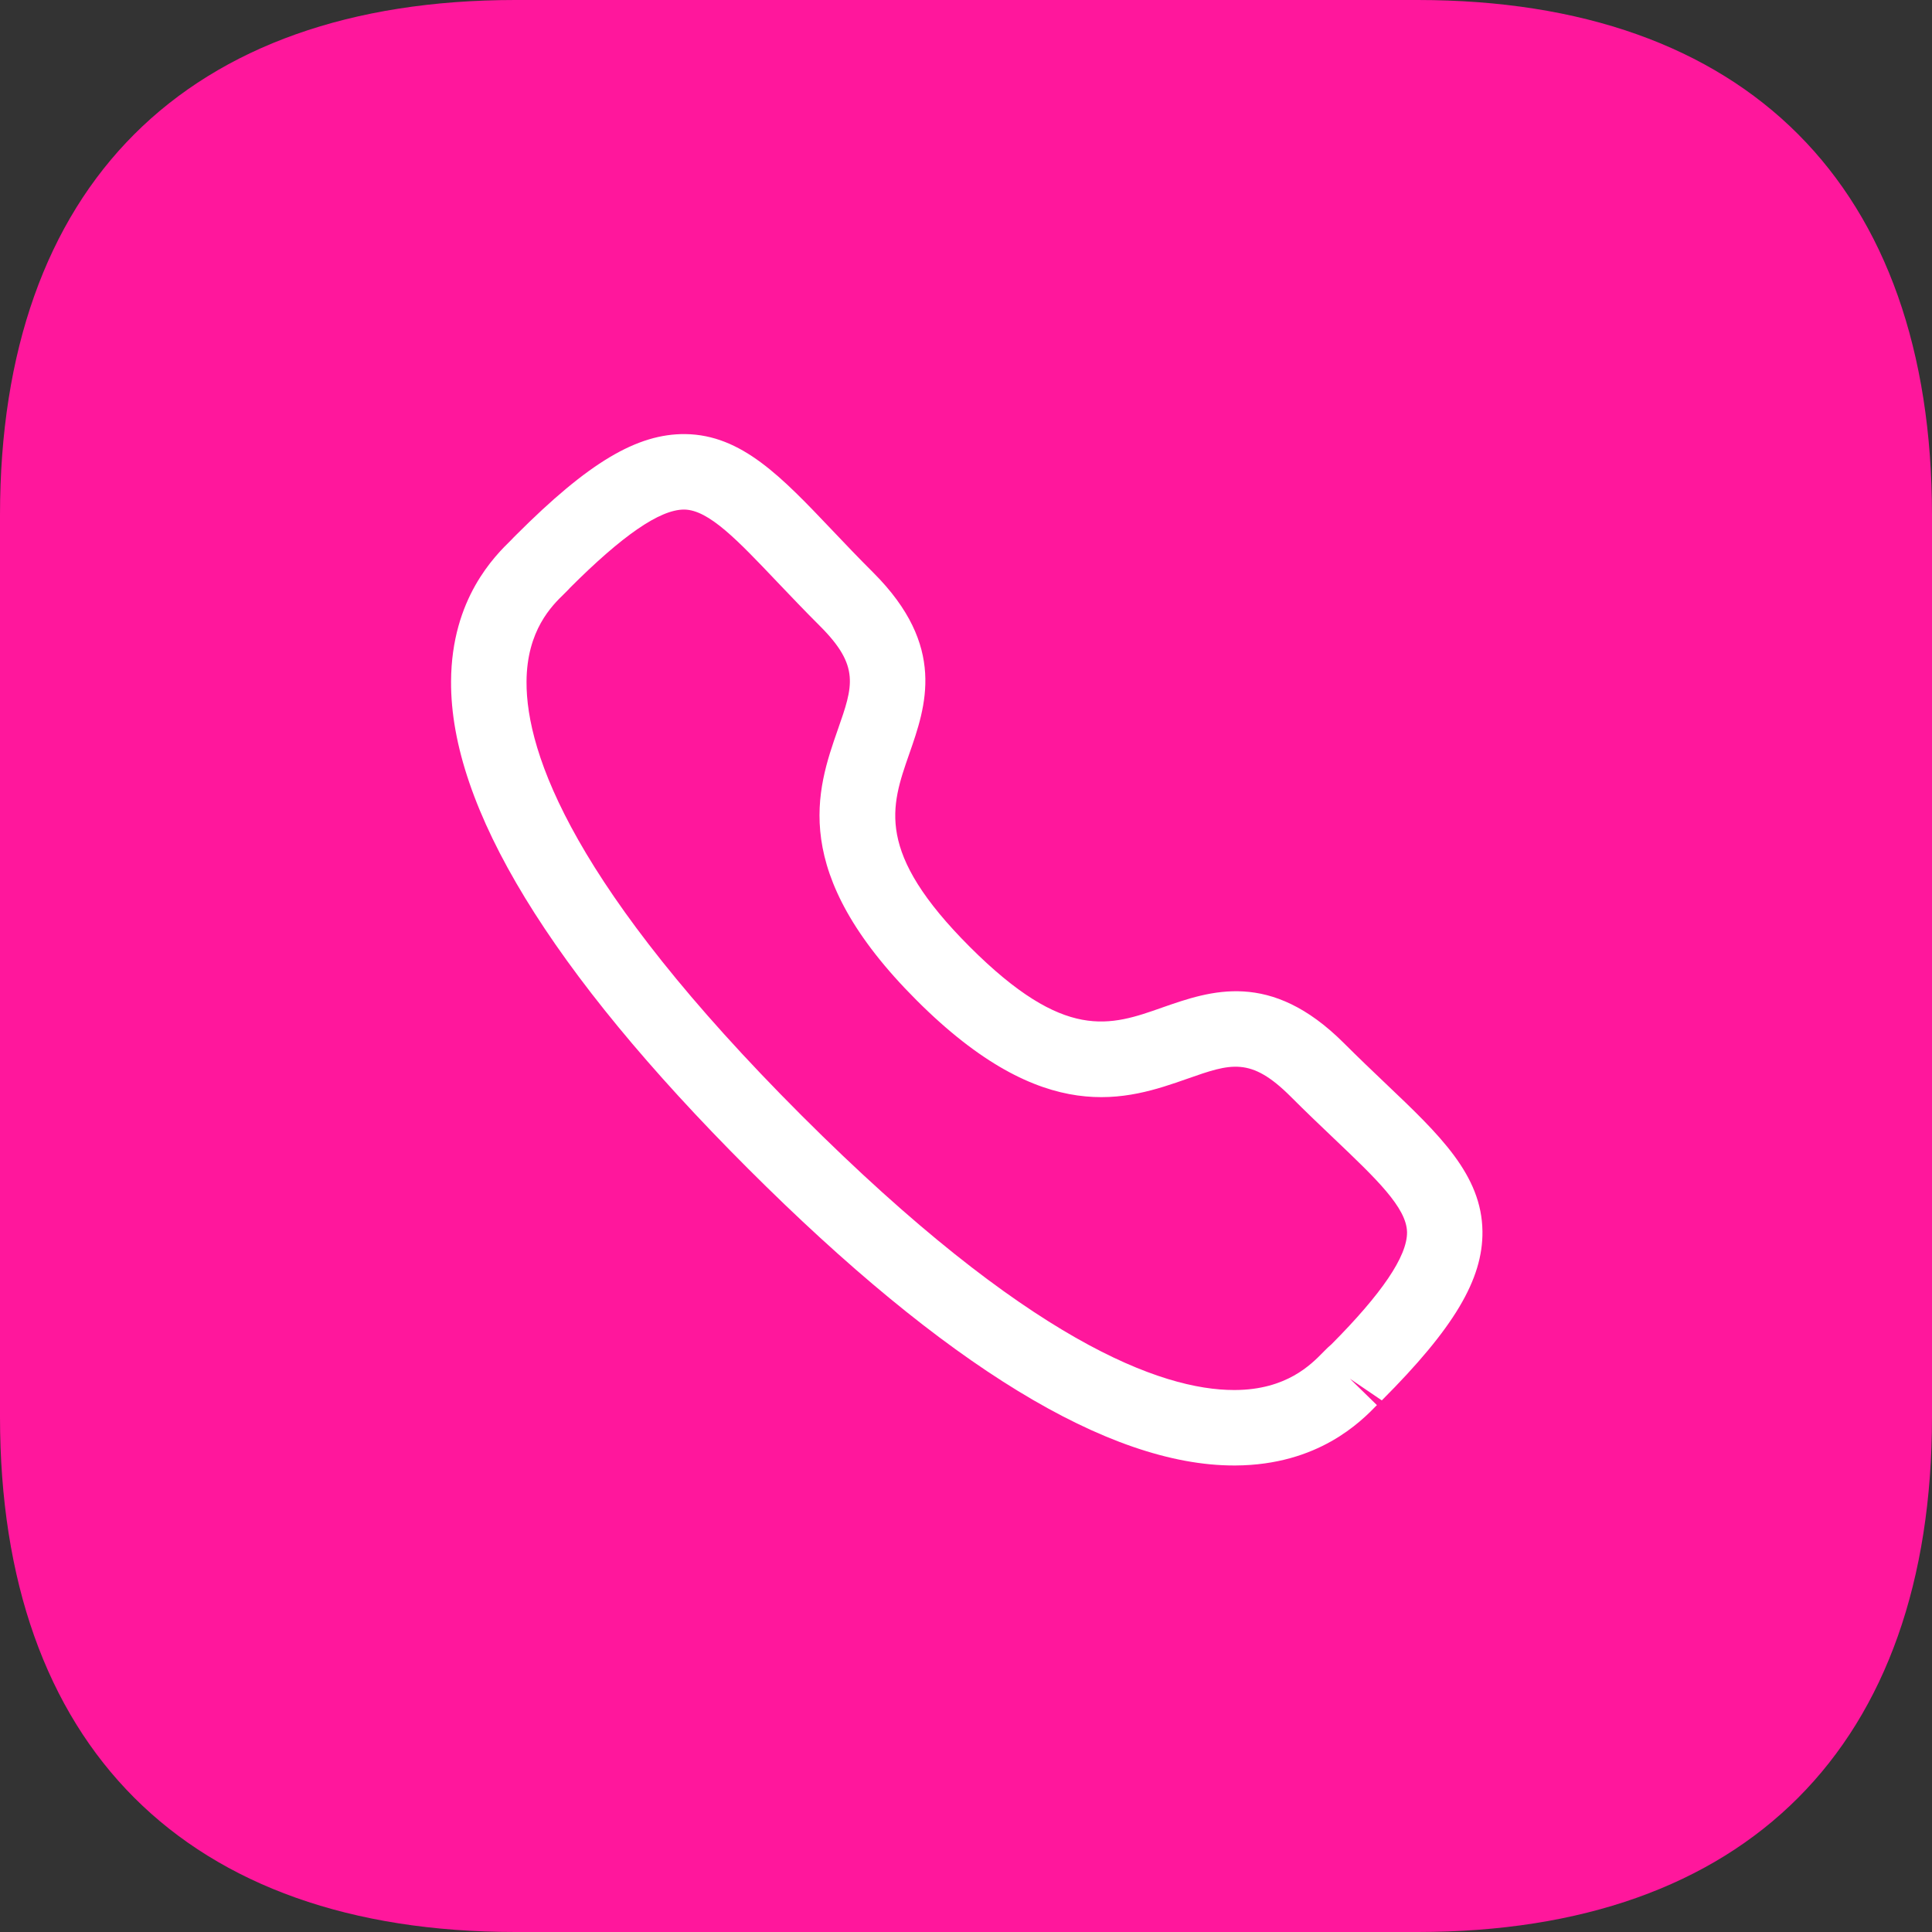 <svg width="32" height="32" viewBox="0 0 32 32" fill="none" xmlns="http://www.w3.org/2000/svg">
<rect x="0" y="0" width="32" height="32" fill="#333333" stroke="none"/>
<path d="M23.481 0H8.533C3.086 0 0 3.086 0 8.533V23.467C0 28.914 3.086 32 8.533 32H23.481C28.928 32 32 28.914 32 23.467V8.533C32 3.086 28.928 0 23.481 0Z" fill="#FF179C"/>
<path fill-rule="evenodd" clip-rule="evenodd" d="M9.437 9.741C9.438 9.741 9.397 9.784 9.344 9.836C9.143 10.031 8.725 10.439 8.721 11.291C8.714 12.484 9.498 14.698 13.274 18.473C17.032 22.23 19.243 23.023 20.438 23.023H20.456C21.308 23.019 21.715 22.601 21.912 22.4C21.972 22.338 22.02 22.293 22.054 22.265C22.884 21.43 23.309 20.808 23.305 20.41C23.299 20.003 22.793 19.522 22.094 18.857C21.872 18.645 21.63 18.416 21.375 18.16C20.714 17.501 20.387 17.614 19.667 17.867C18.671 18.216 17.304 18.691 15.181 16.567C13.054 14.442 13.53 13.077 13.878 12.081C14.13 11.361 14.245 11.033 13.583 10.371C13.324 10.113 13.092 9.868 12.877 9.643C12.217 8.948 11.74 8.446 11.336 8.44H11.329C10.93 8.44 10.31 8.866 9.433 9.744C9.435 9.741 9.436 9.741 9.437 9.741ZM20.439 24.273C18.363 24.273 15.655 22.62 12.391 19.357C9.114 16.081 7.458 13.366 7.471 11.285C7.478 9.91 8.199 9.206 8.47 8.941C8.484 8.924 8.533 8.876 8.549 8.86C9.744 7.664 10.55 7.181 11.352 7.19C12.283 7.202 12.945 7.899 13.783 8.781C13.991 9 14.216 9.237 14.467 9.487C15.683 10.704 15.337 11.696 15.058 12.493C14.755 13.362 14.492 14.112 16.064 15.684C17.637 17.256 18.387 16.993 19.253 16.687C20.051 16.409 21.041 16.061 22.259 17.277C22.506 17.524 22.74 17.746 22.956 17.952C23.843 18.795 24.543 19.46 24.554 20.394C24.564 21.19 24.081 22 22.887 23.195L22.359 22.836L22.806 23.273C22.542 23.544 21.838 24.265 20.462 24.273H20.439Z" fill="white"/>
</svg>
